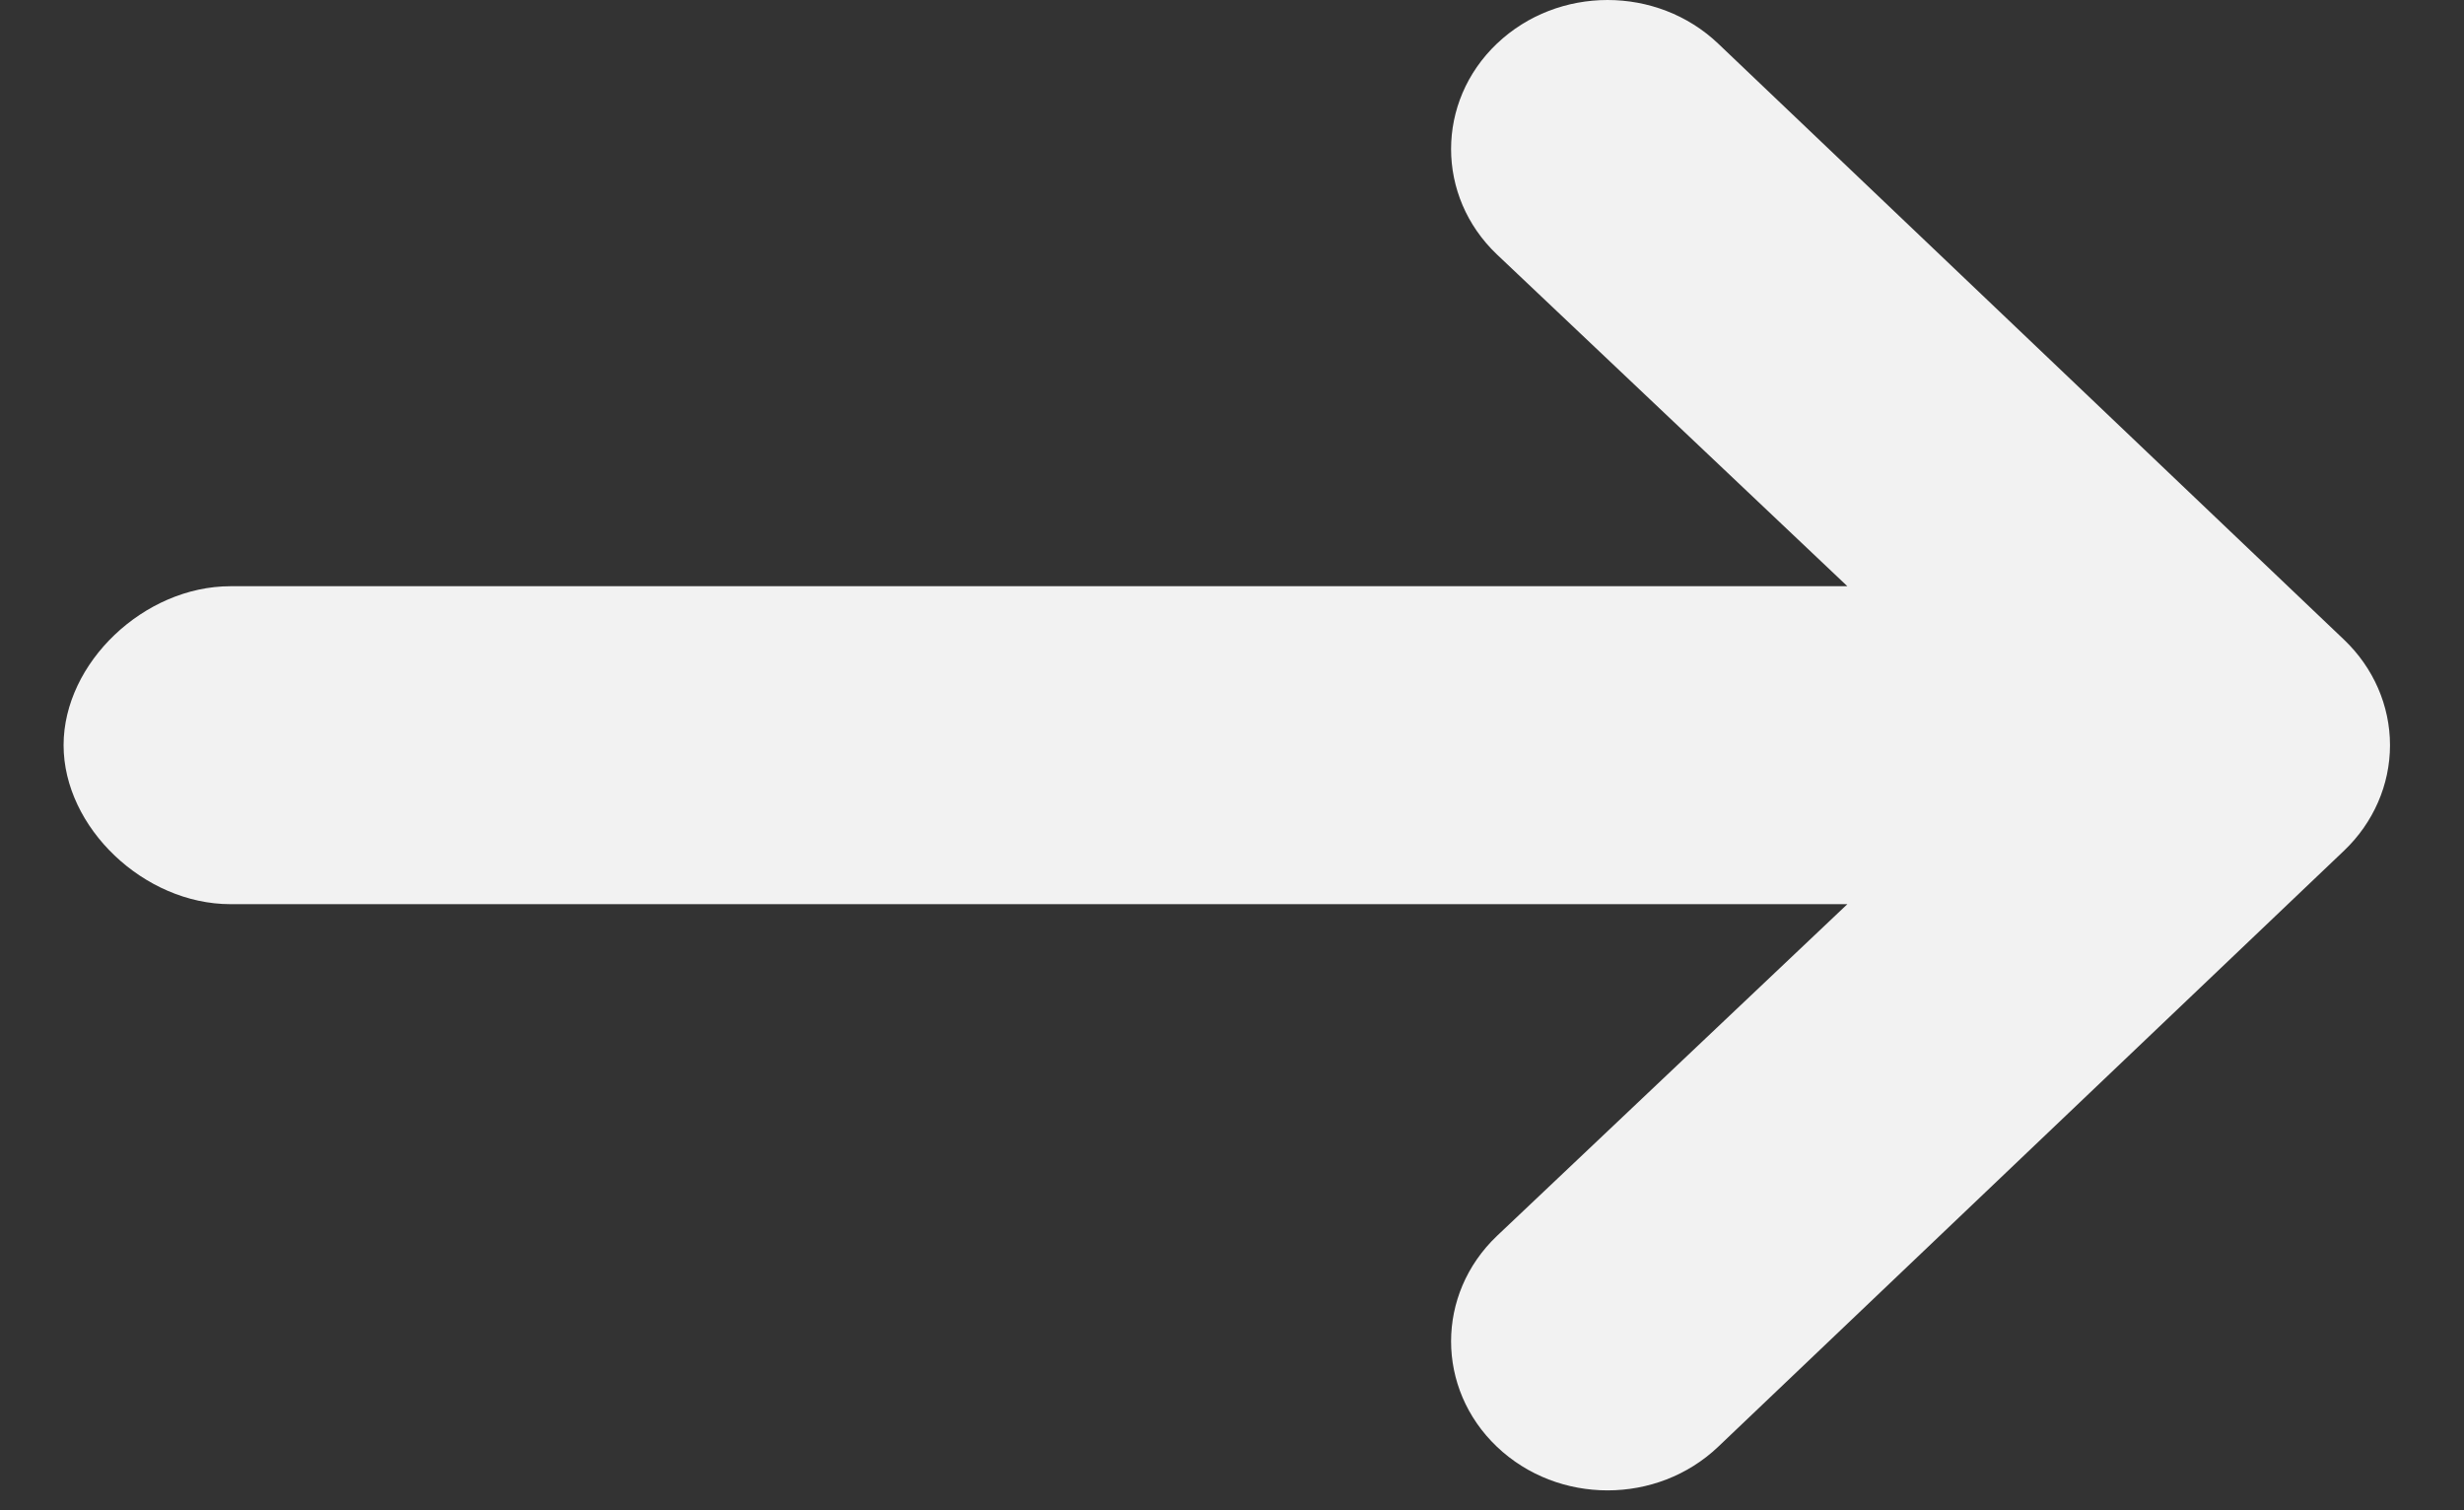 <svg width="31" height="19" viewBox="0 0 31 19" fill="none" xmlns="http://www.w3.org/2000/svg">
<rect x="0" y="0" width="31" height="19" fill="#333333" stroke="none"/>
<path d="M2.9 7.375C1.813 7.375 0.8 8.339 0.8 9.375C0.8 10.411 1.813 11.375 2.9 11.375H23.242L18.833 15.549C18.064 16.282 18.064 17.468 18.833 18.201C19.602 18.933 20.848 18.933 21.617 18.201L29.492 10.701C29.861 10.349 30.069 9.872 30.069 9.375C30.069 8.878 29.861 8.401 29.492 8.049L21.617 0.549C20.848 -0.183 19.602 -0.183 18.833 0.549C18.064 1.281 18.064 2.469 18.833 3.201L23.242 7.375H2.9Z" fill="#f2f2f2"/>
</svg>
